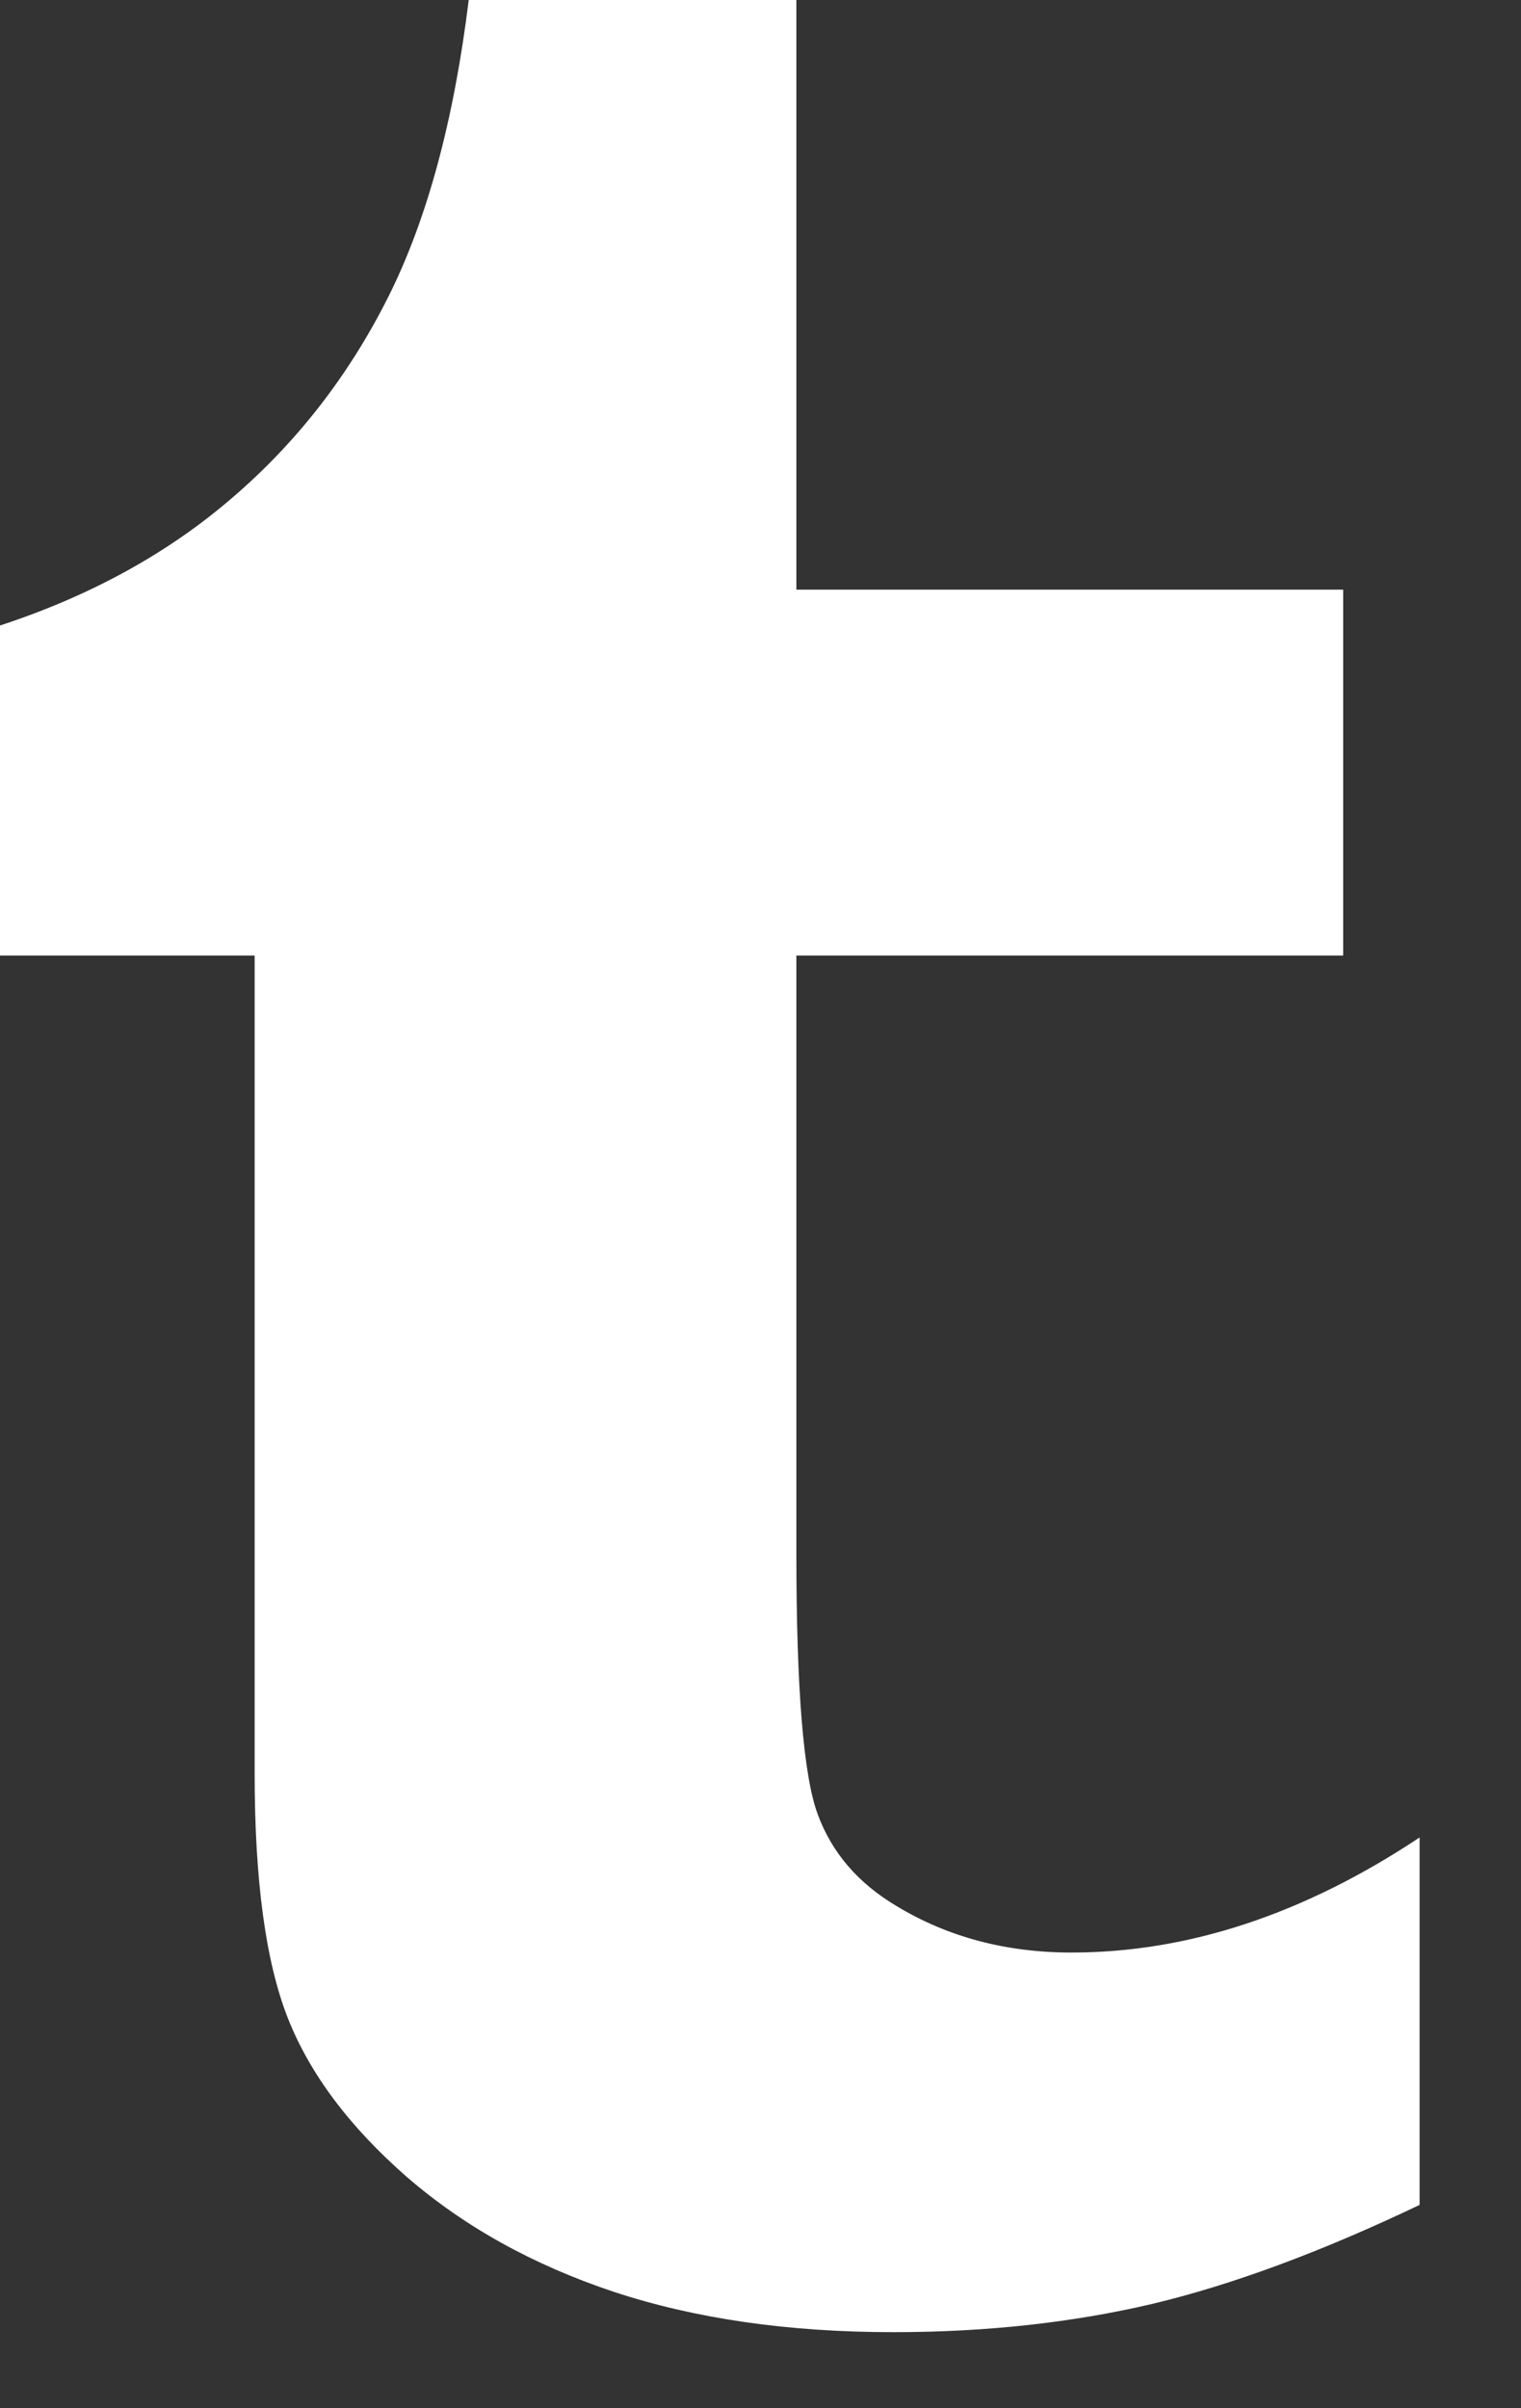 <?xml version="1.0" encoding="UTF-8" standalone="no"?>
<svg width="12px" height="19px" viewBox="0 0 12 19" version="1.1" xmlns="http://www.w3.org/2000/svg" xmlns:xlink="http://www.w3.org/1999/xlink">
    <rect x="0" y="0" width="12" height="19" fill="#333333" stroke="none"/>
    <defs></defs>
    <g id="Page-1" stroke="none" stroke-width="1" fill="none" fill-rule="evenodd">
        <g id="icon-tumblr" fill="#FFFFFF">
            <path d="M11.2,17.396 C10.423,17.767 9.72,18.027 9.091,18.177 C8.461,18.325 7.78,18.4 7.048,18.4 C6.217,18.4 5.482,18.293 4.843,18.082 C4.204,17.869 3.66,17.566 3.208,17.174 C2.757,16.779 2.444,16.362 2.27,15.92 C2.096,15.477 2.009,14.834 2.009,13.994 L2.009,7.539 L-8.8817842e-16,7.539 L-8.8817842e-16,4.935 C0.714,4.701 1.326,4.365 1.835,3.925 C2.345,3.487 2.753,2.96 3.062,2.345 C3.37,1.732 3.581,0.949 3.698,0 L6.283,0 L6.283,4.652 L10.597,4.652 L10.597,7.539 L6.283,7.539 L6.283,12.258 C6.283,13.324 6.339,14.01 6.451,14.313 C6.562,14.616 6.77,14.858 7.073,15.038 C7.476,15.282 7.936,15.405 8.454,15.405 C9.374,15.405 10.29,15.102 11.2,14.497 L11.2,17.396 L11.2,17.396 Z" id="Shape"></path>
        </g>
    </g>
</svg>
